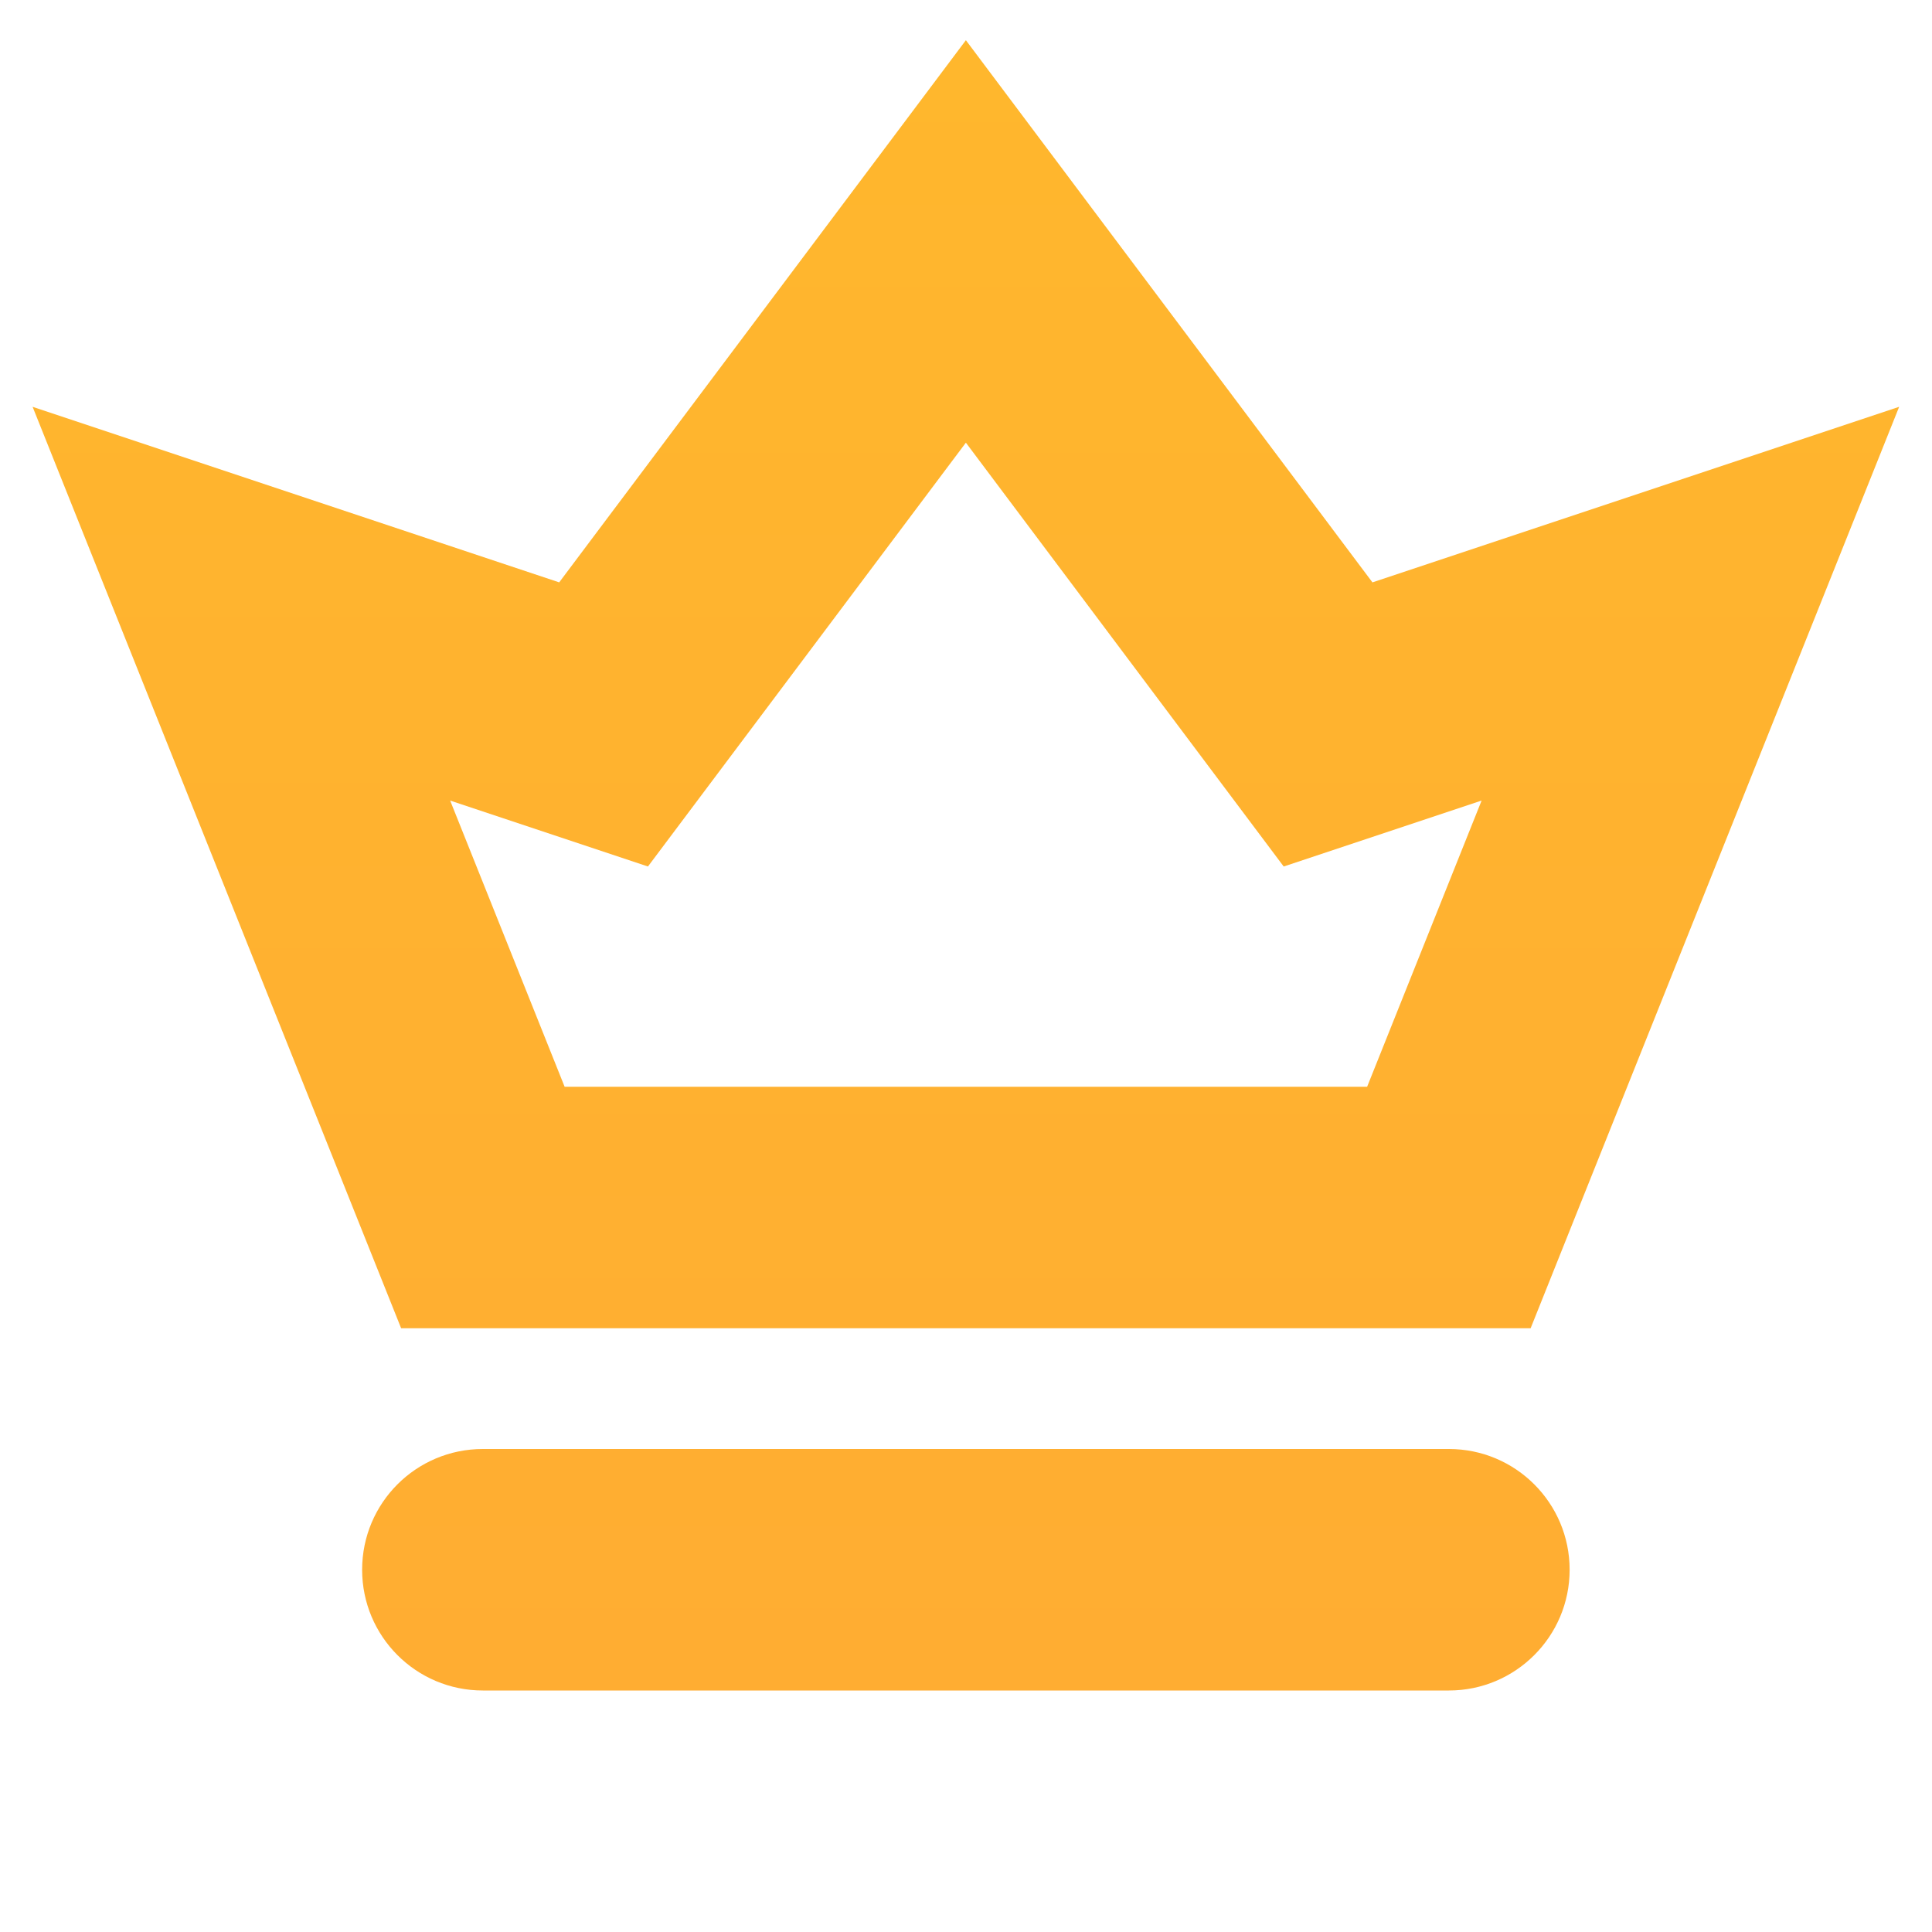 <svg width="16" height="16" viewBox="0 0 16 16" fill="none" xmlns="http://www.w3.org/2000/svg">
<path fill-rule="evenodd" clip-rule="evenodd" d="M7.999 0.333L4.631 4.823L0.27 3.369L3.322 11H12.676L15.728 3.369L11.366 4.823L7.999 0.333ZM7.999 3.666L10.631 7.176L12.27 6.63L11.322 9H4.676L3.728 6.63L5.366 7.176L7.999 3.666Z" fill="url(#paint0_linear_1_12329)"/>
<path d="M3.999 12C3.446 12 2.999 12.447 2.999 13C2.999 13.552 3.446 14 3.999 14H11.999C12.551 14 12.999 13.552 12.999 13C12.999 12.447 12.551 12 11.999 12H3.999Z" fill="url(#paint1_linear_1_12329)"/>
<defs>
<linearGradient id="paint0_linear_1_12329" x1="7.999" y1="0.333" x2="7.999" y2="14" gradientUnits="userSpaceOnUse">
<stop stop-color="#FFB72D"/>
<stop offset="1" stop-color="#FFAD32"/>
</linearGradient>
<linearGradient id="paint1_linear_1_12329" x1="7.999" y1="0.333" x2="7.999" y2="14" gradientUnits="userSpaceOnUse">
<stop stop-color="#FFB72D"/>
<stop offset="1" stop-color="#FFAD32"/>
</linearGradient>
</defs>
</svg>

